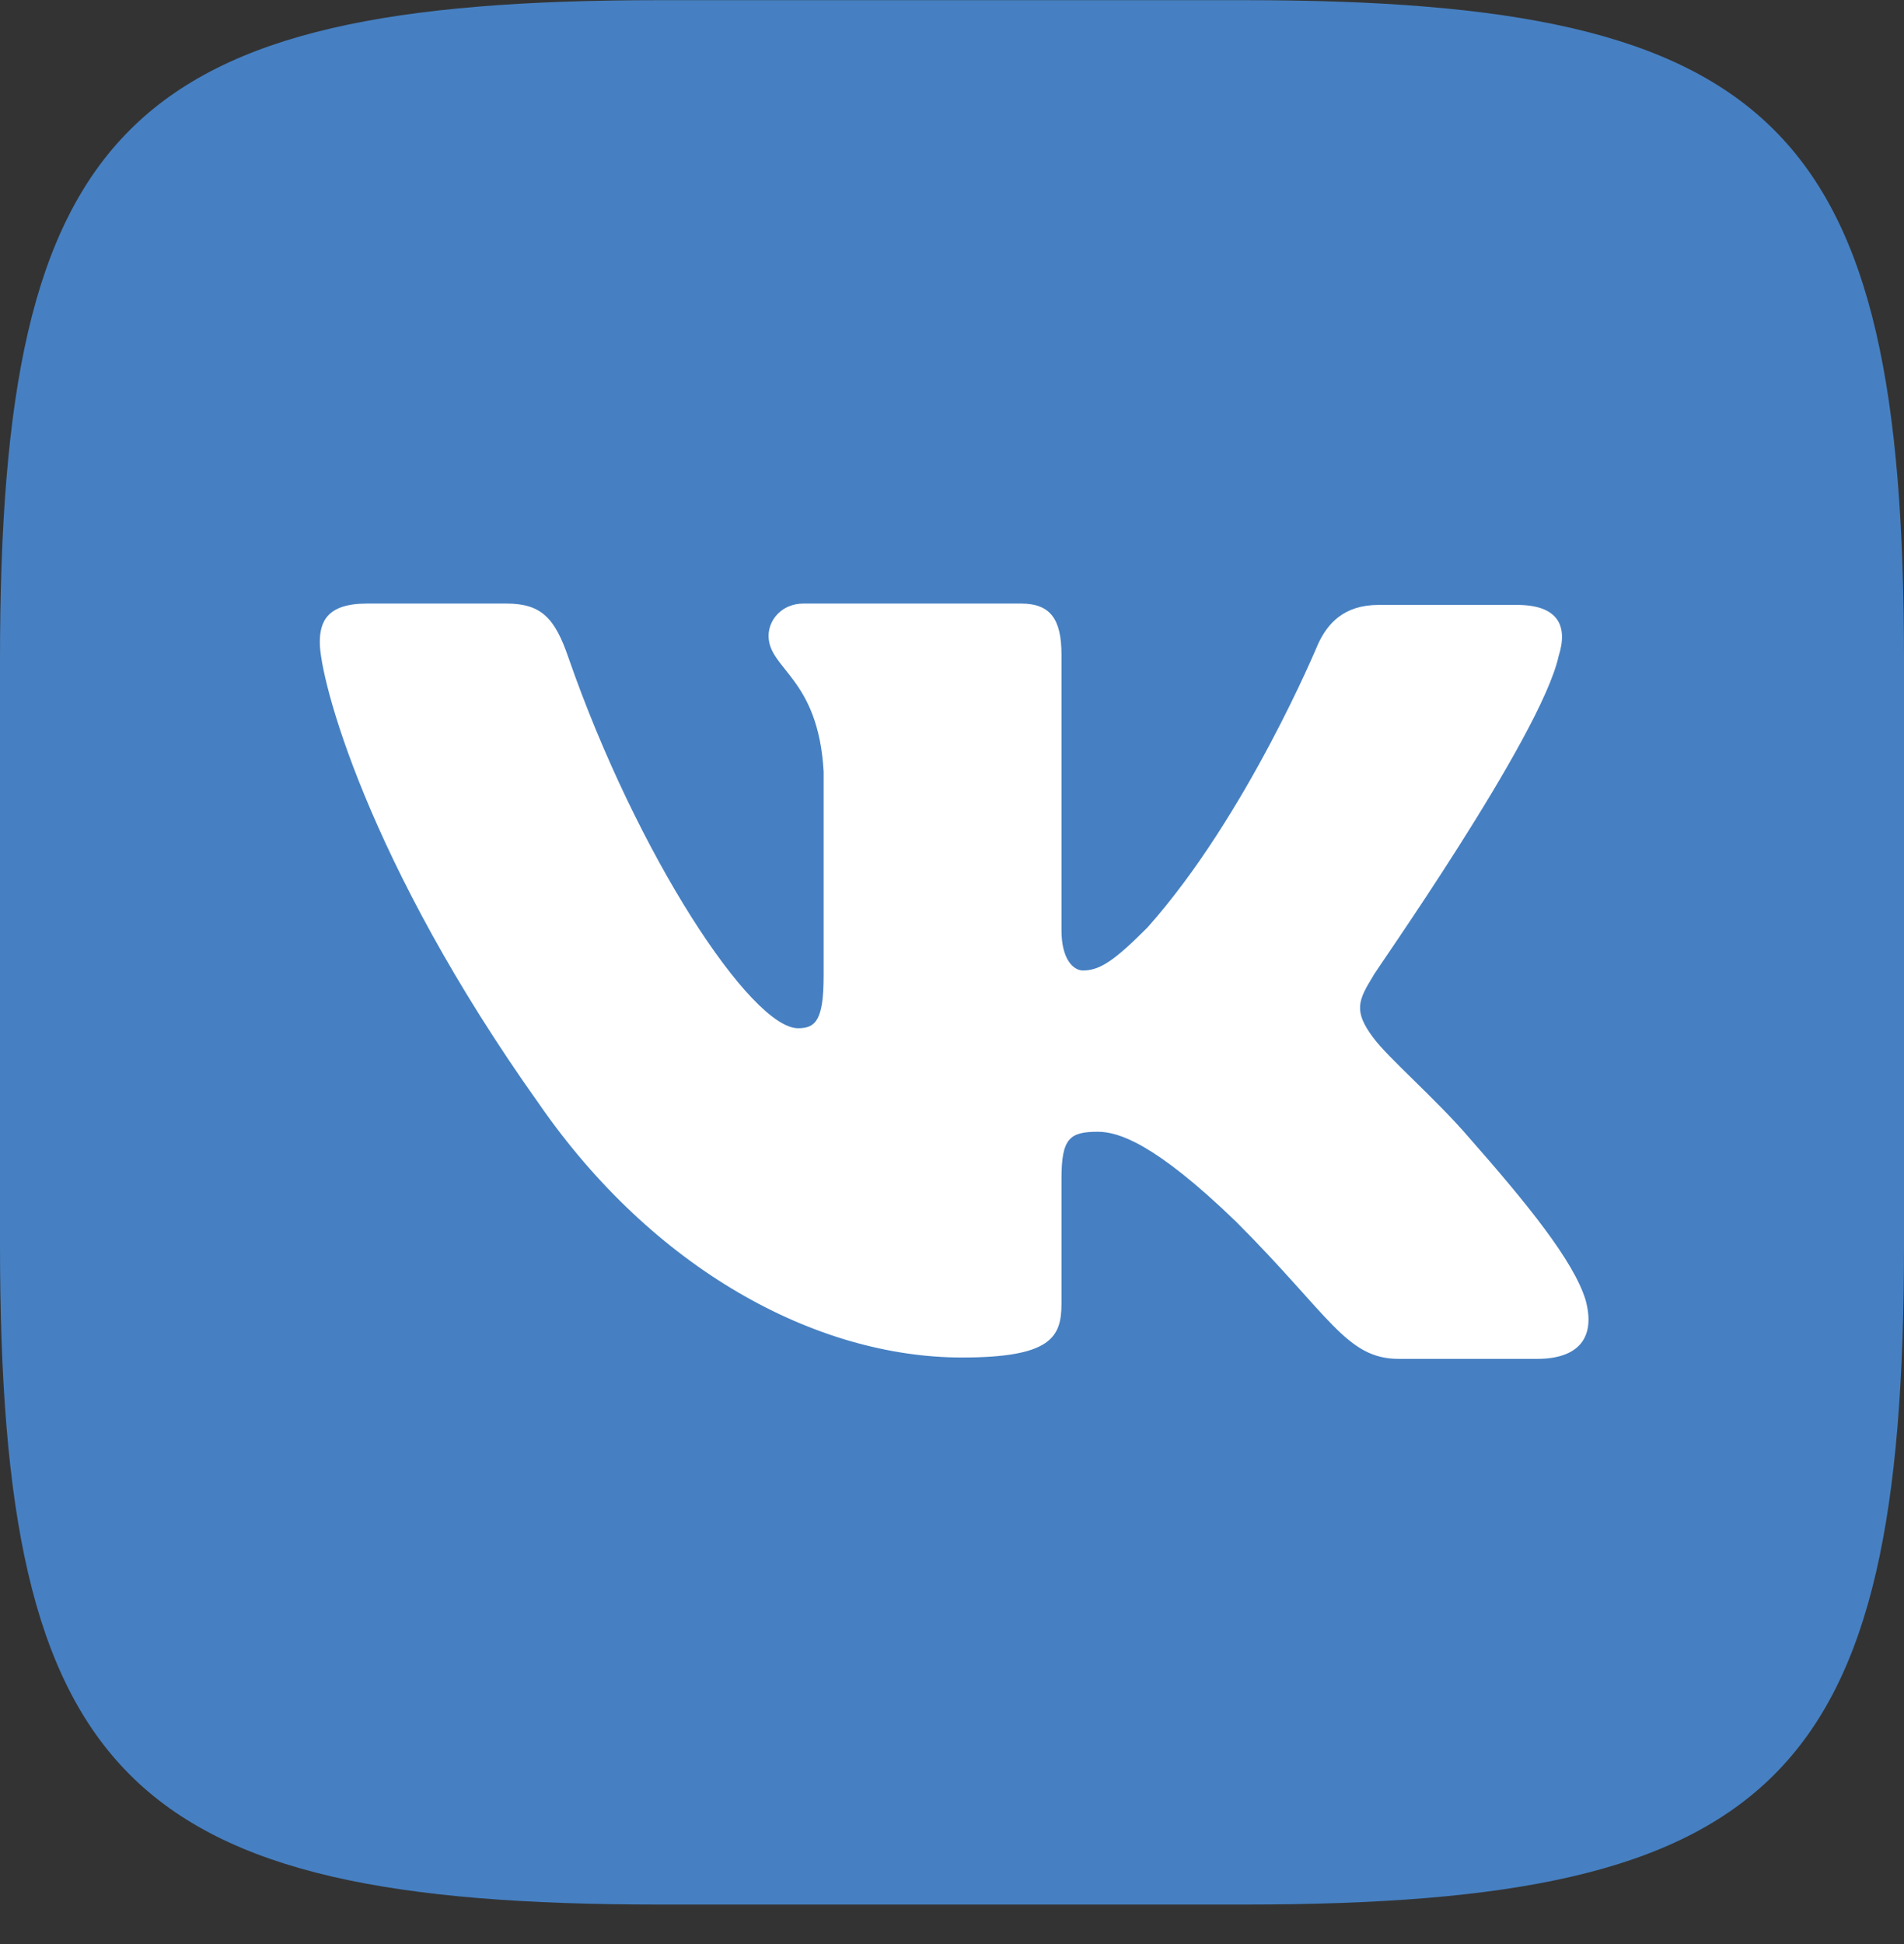 <svg width="48" height="49" viewBox="0 0 48 49" fill="none" xmlns="http://www.w3.org/2000/svg">
<rect x="0" y="0" width="48" height="49" fill="#333333" stroke="none"/>
<path fill-rule="evenodd" clip-rule="evenodd" d="M16.632 0.004H31.368C44.816 0.004 48 3.188 48 16.636V31.372C48 44.82 44.816 48.004 31.368 48.004H16.632C3.184 48.004 0 44.82 0 31.372V16.636C0 3.188 3.184 0.004 16.632 0.004Z" fill="#4680C2"/>
<path fill-rule="evenodd" clip-rule="evenodd" d="M39.294 16.534C39.531 15.789 39.294 15.247 38.244 15.247H34.755C33.874 15.247 33.467 15.721 33.23 16.229C33.23 16.229 31.435 20.565 28.928 23.377C28.115 24.19 27.742 24.461 27.302 24.461C27.065 24.461 26.76 24.19 26.76 23.444V16.5C26.76 15.619 26.489 15.213 25.744 15.213H20.256C19.714 15.213 19.376 15.619 19.376 16.026C19.376 16.873 20.629 17.076 20.764 19.447V24.596C20.764 25.714 20.561 25.917 20.121 25.917C18.935 25.917 16.056 21.547 14.328 16.568C13.989 15.585 13.651 15.213 12.77 15.213H9.247C8.231 15.213 8.062 15.687 8.062 16.195C8.062 17.11 9.247 21.717 13.583 27.814C16.462 31.981 20.561 34.216 24.253 34.216C26.489 34.216 26.76 33.708 26.76 32.861V29.711C26.76 28.695 26.963 28.526 27.675 28.526C28.183 28.526 29.098 28.797 31.164 30.795C33.535 33.166 33.941 34.25 35.263 34.25H38.752C39.768 34.25 40.242 33.742 39.971 32.76C39.666 31.777 38.515 30.355 37.024 28.661C36.211 27.712 34.992 26.662 34.619 26.154C34.111 25.477 34.246 25.206 34.619 24.596C34.585 24.596 38.853 18.566 39.294 16.534Z" fill="white"/>
</svg>
